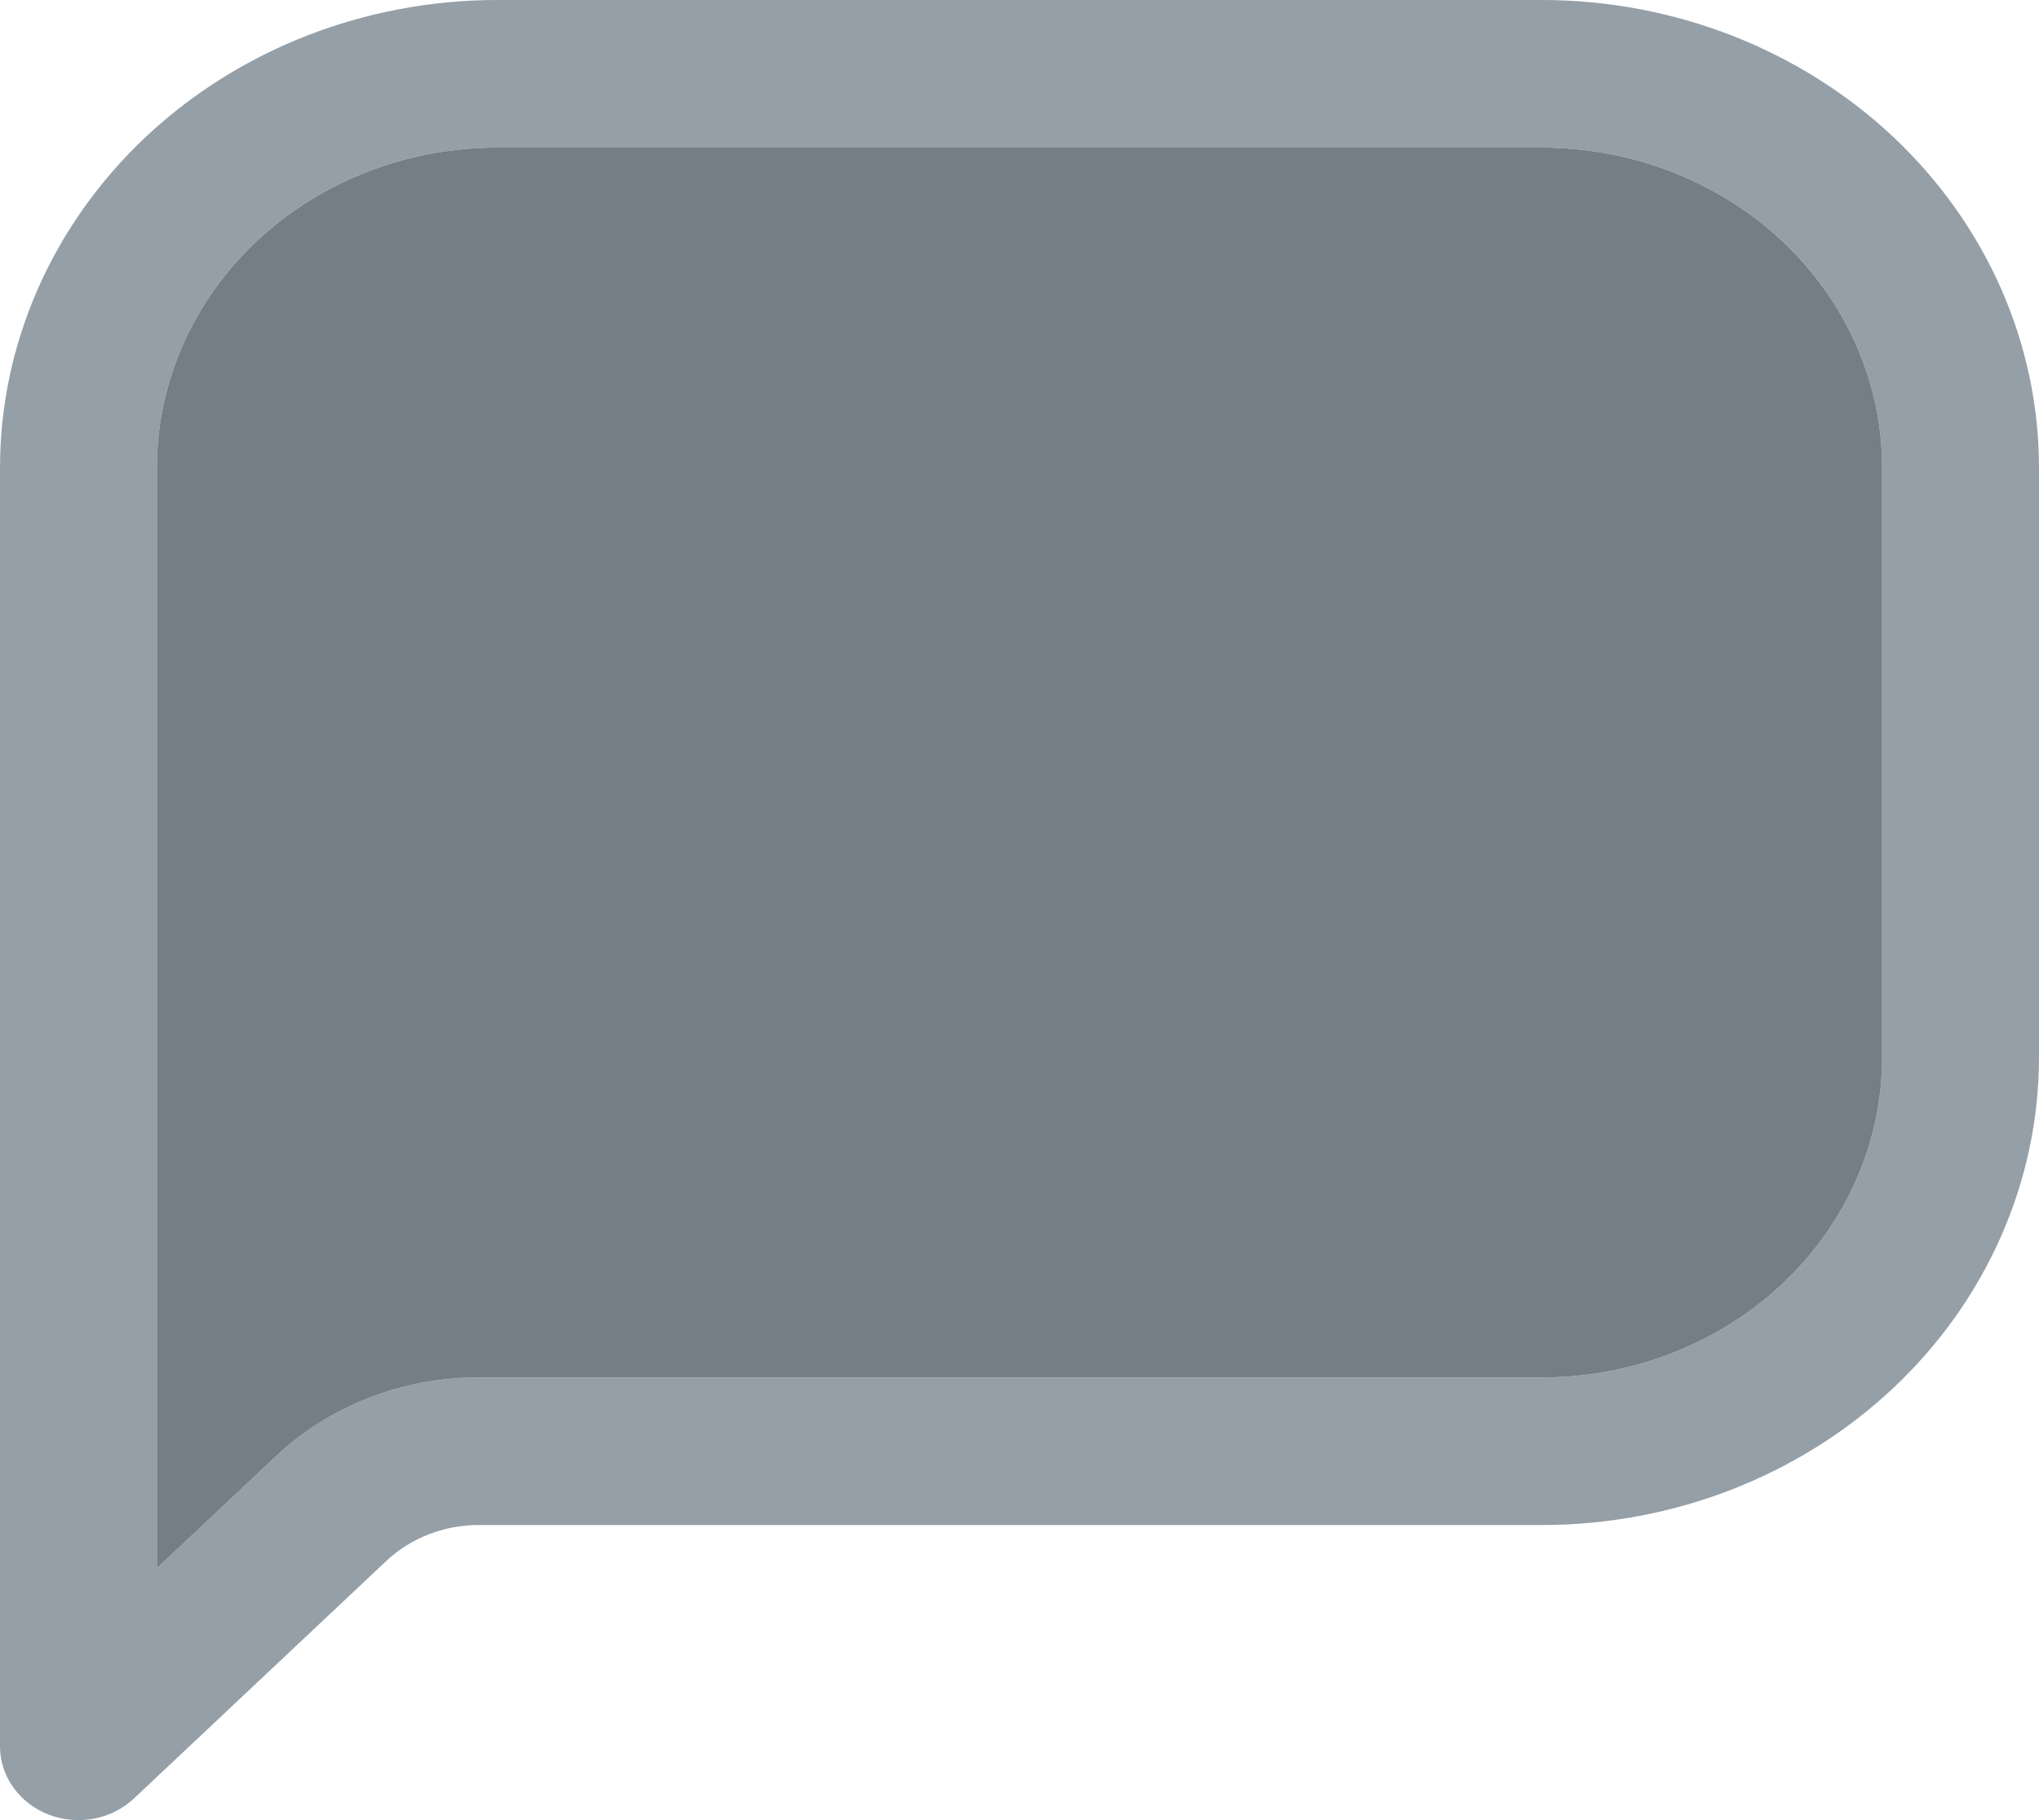 <svg width="28" height="25" viewBox="0 0 28 25" fill="none" xmlns="http://www.w3.org/2000/svg">
<path d="M21.18 0H6.821C5.012 0.002 3.279 0.679 2 1.882C0.722 3.086 0.002 4.717 0 6.419V23.987C0 24.188 0.063 24.384 0.182 24.55C0.3 24.716 0.468 24.846 0.665 24.923C0.862 25 1.078 25.02 1.287 24.981C1.496 24.942 1.687 24.845 1.838 24.704L5.304 21.441C5.471 21.284 5.669 21.159 5.887 21.075C6.105 20.99 6.339 20.946 6.575 20.947H21.18C22.988 20.945 24.721 20.268 26 19.064C27.278 17.861 27.998 16.229 28 14.527V6.419C27.998 4.717 27.278 3.086 26 1.882C24.721 0.679 22.988 0.002 21.18 0ZM25.846 14.527C25.845 15.692 25.352 16.808 24.478 17.632C23.603 18.455 22.417 18.918 21.18 18.92H6.575C6.056 18.918 5.542 19.014 5.063 19.201C4.583 19.388 4.148 19.662 3.782 20.009L2.154 21.54V6.419C2.155 5.255 2.648 4.138 3.522 3.315C4.397 2.492 5.583 2.029 6.821 2.027H21.18C22.417 2.029 23.603 2.492 24.478 3.315C25.352 4.138 25.845 5.255 25.846 6.419V14.527Z" fill="#959FA8"/>
<path d="M25.846 14.527C25.845 15.692 25.352 16.808 24.478 17.632C23.603 18.455 22.417 18.918 21.18 18.92H6.575C6.056 18.918 5.542 19.014 5.063 19.201C4.583 19.388 4.148 19.662 3.782 20.009L2.154 21.54V6.419C2.155 5.255 2.648 4.138 3.522 3.315C4.397 2.492 5.583 2.029 6.821 2.027H21.18C22.417 2.029 23.603 2.492 24.478 3.315C25.352 4.138 25.845 5.255 25.846 6.419V14.527Z" fill="#747E87"/>
</svg>
